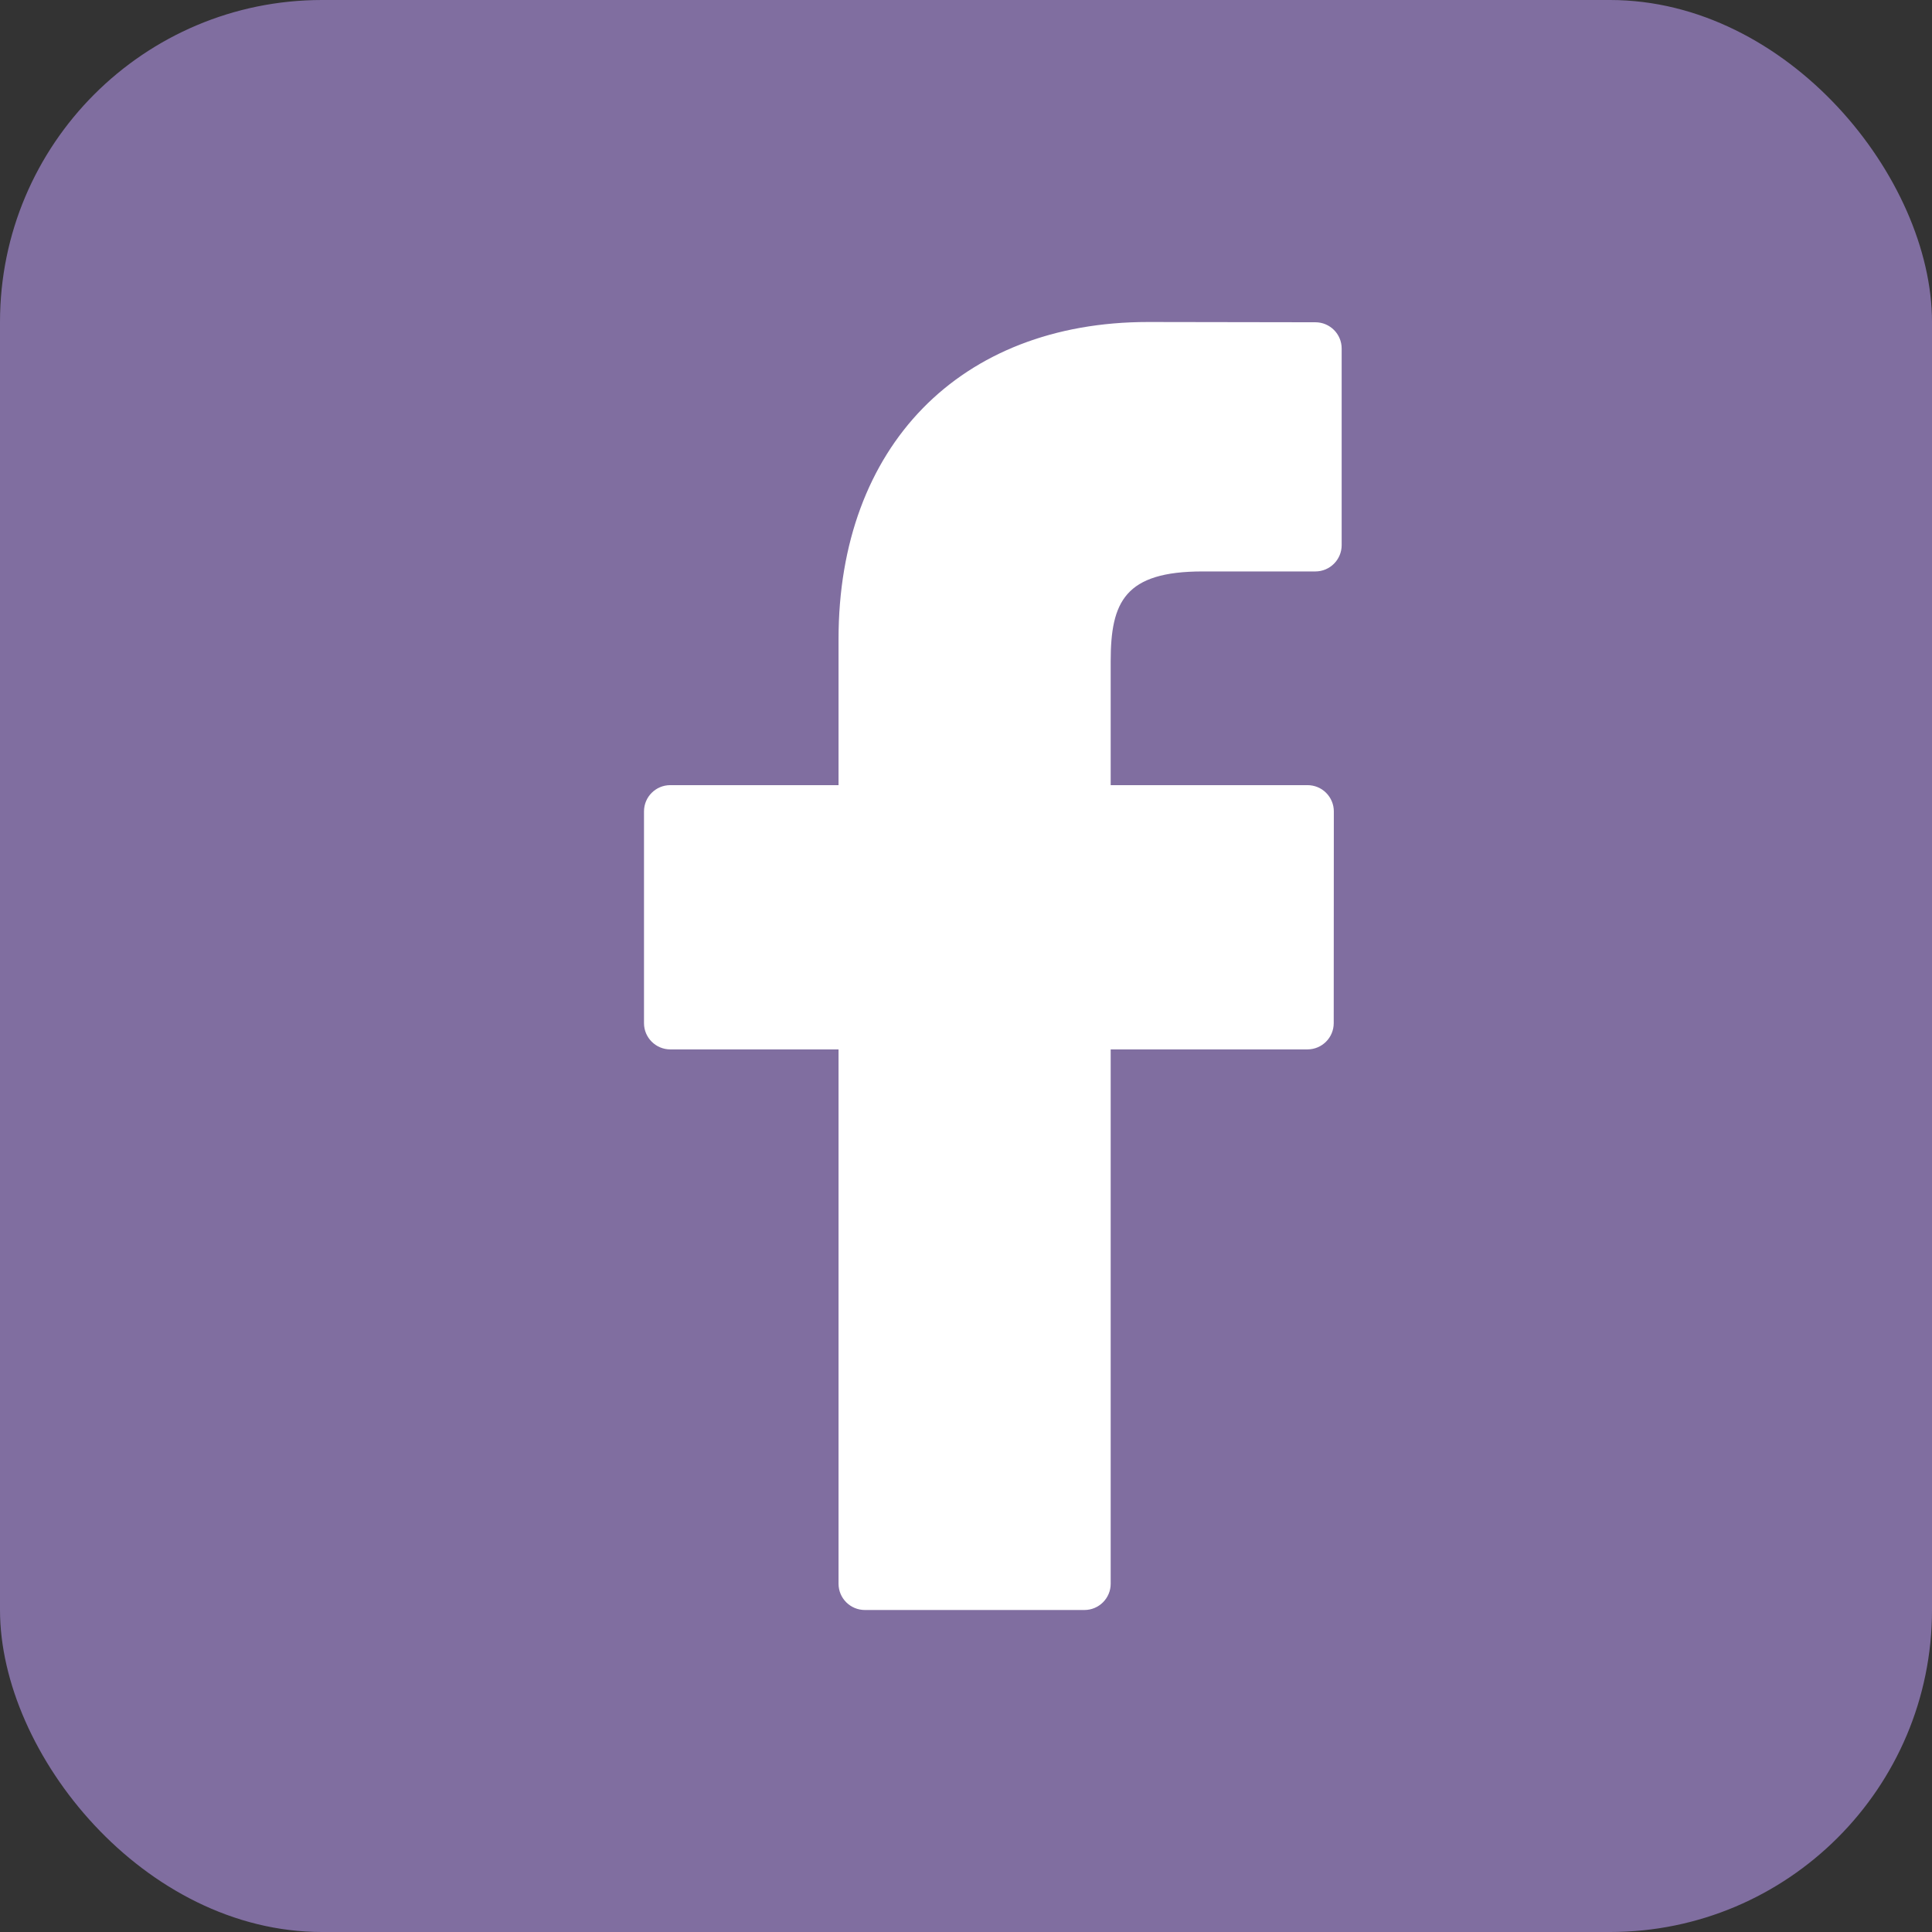 <svg xmlns="http://www.w3.org/2000/svg" width="36" height="36" viewBox="0 0 36 36">
  <rect x="0" y="0" width="36" height="36" fill="#333333" stroke="none"/>
  <g fill="none" fill-rule="evenodd">
    <rect width="36" height="36" fill="#806EA0" rx="6"/>
    <path fill="#FFF" fill-rule="nonzero" d="M24.51,6.005 L21.392,6 C17.889,6 15.625,8.318 15.625,11.906 L15.625,14.63 L12.49,14.63 C12.219,14.63 12,14.849 12,15.119 L12,19.065 C12,19.335 12.22,19.554 12.49,19.554 L15.625,19.554 L15.625,29.511 C15.625,29.781 15.845,30 16.116,30 L20.206,30 C20.477,30 20.696,29.781 20.696,29.511 L20.696,19.554 L24.362,19.554 C24.633,19.554 24.852,19.335 24.852,19.065 L24.854,15.119 C24.854,14.989 24.802,14.865 24.71,14.773 C24.619,14.681 24.493,14.63 24.363,14.63 L20.696,14.63 L20.696,12.321 C20.696,11.212 20.961,10.648 22.409,10.648 L24.51,10.648 C24.781,10.648 25,10.428 25,10.158 L25,6.494 C25,6.224 24.781,6.005 24.51,6.005 Z"/>
  </g>
</svg>
